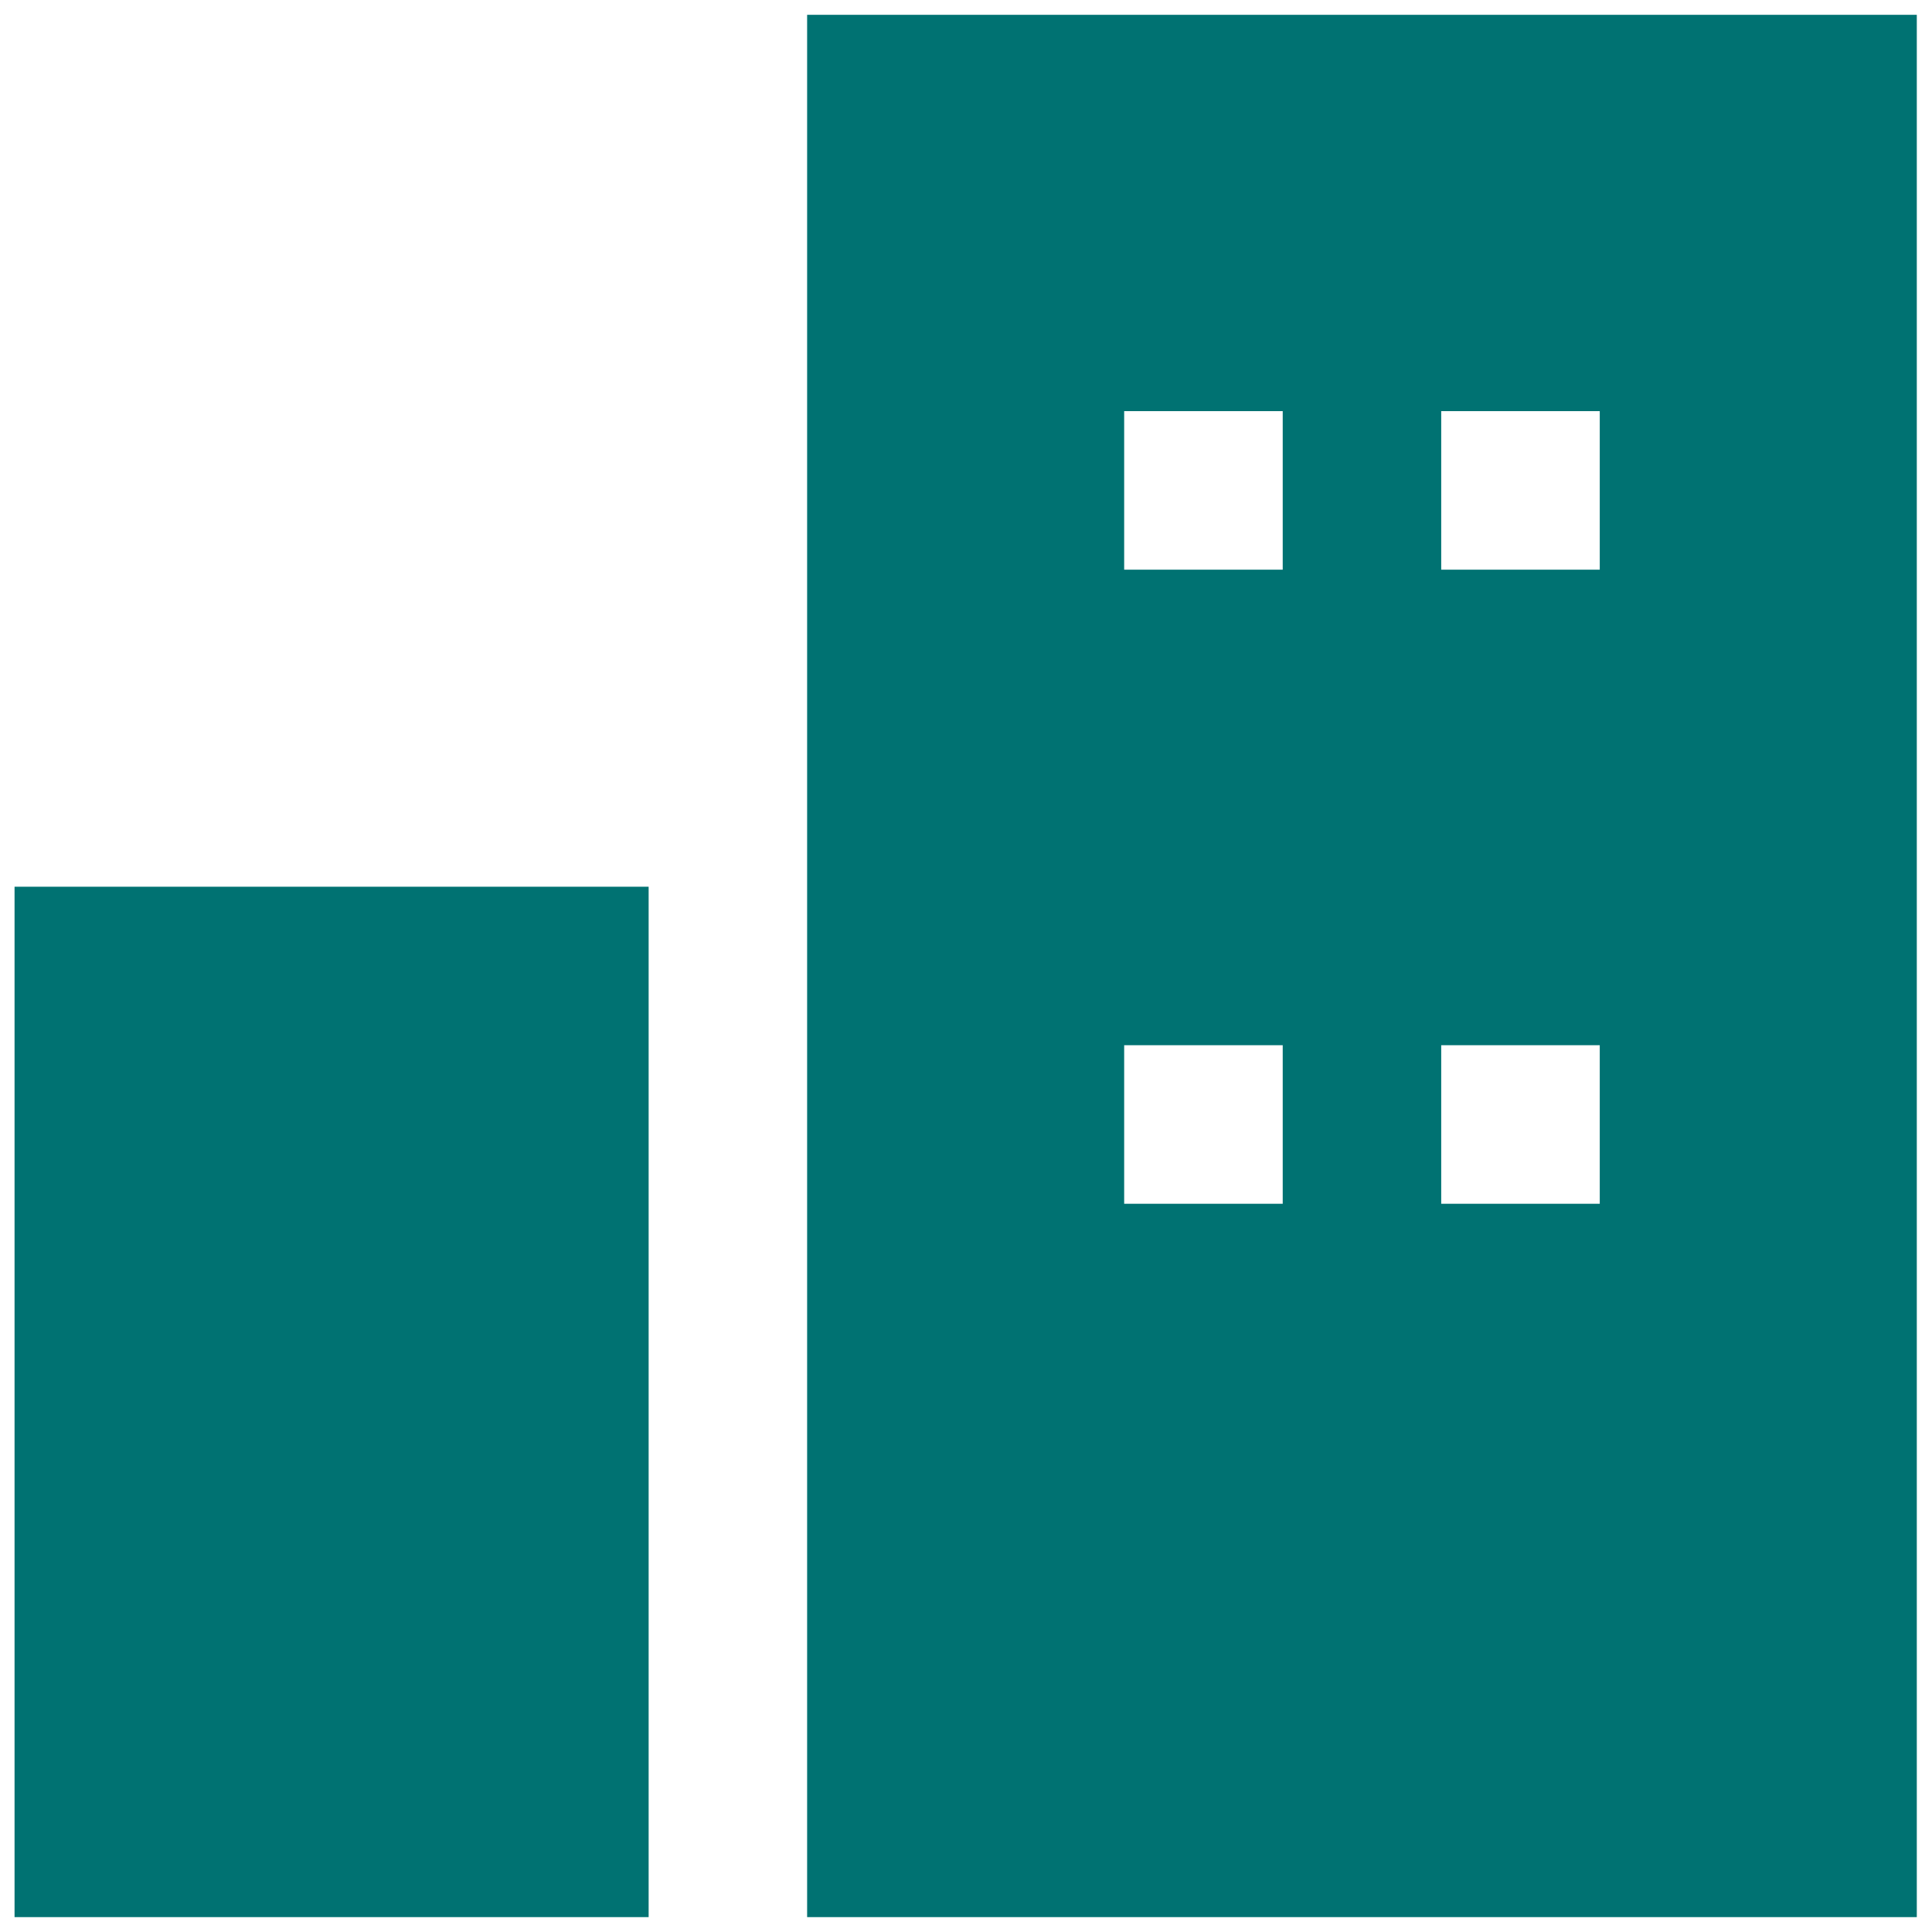 <svg width="30" height="30" viewBox="0 0 30 30" fill="none" xmlns="http://www.w3.org/2000/svg">
<path d="M0.226 29.769H10.072V13.769H0.226V29.769ZM12.533 0.23V29.769H29.764V0.23H12.533ZM17.456 6.384H19.918V8.846H17.456V6.384ZM19.918 11.307H17.456V13.769H19.918V11.307ZM17.456 16.23H19.918V18.692H17.456V16.23ZM19.918 21.154H17.456V23.615H19.918V21.154ZM22.379 6.384H24.841V8.846H22.379V6.384ZM24.841 11.307H22.379V13.769H24.841V11.307ZM22.379 16.23H24.841V18.692H22.379V16.23ZM24.841 21.154H22.379V23.615H24.841V21.154Z" fill="#007272"/>
</svg>
